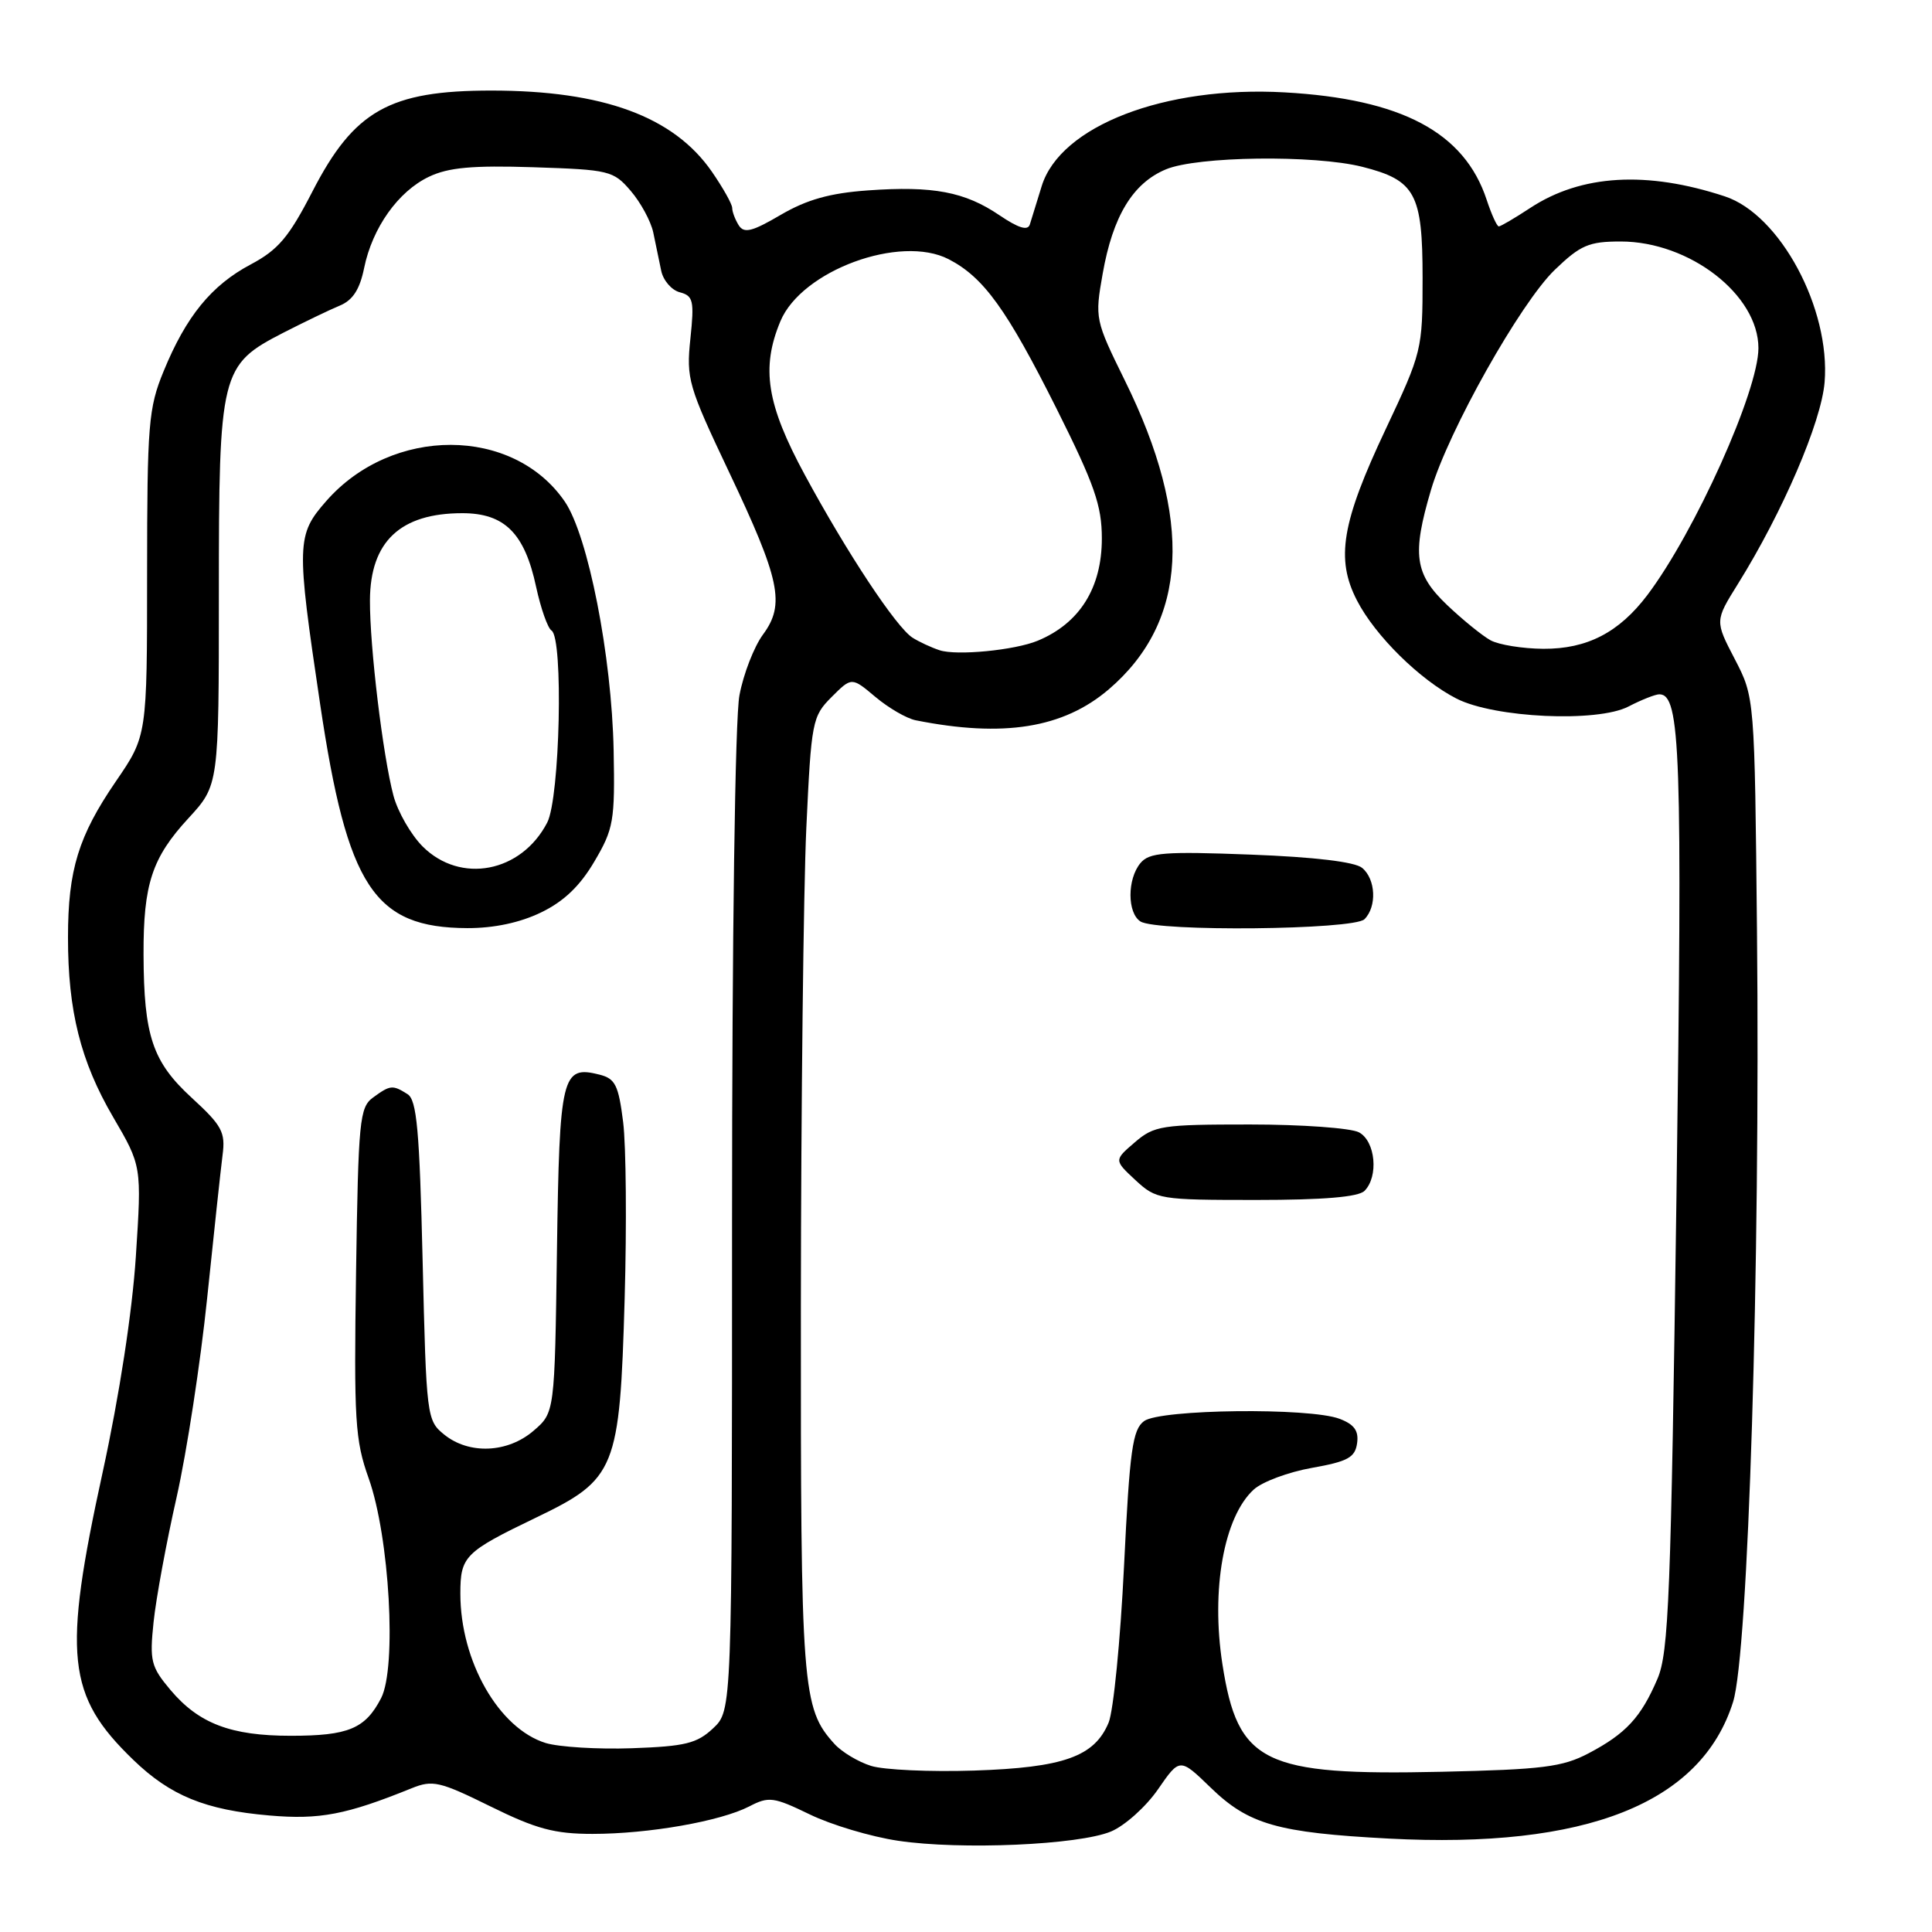 <?xml version="1.0" encoding="UTF-8" standalone="no"?>
<!DOCTYPE svg PUBLIC "-//W3C//DTD SVG 1.1//EN" "http://www.w3.org/Graphics/SVG/1.1/DTD/svg11.dtd" >
<svg xmlns="http://www.w3.org/2000/svg" xmlns:xlink="http://www.w3.org/1999/xlink" version="1.1" viewBox="0 0 256 256">
 <g >
 <path fill="currentColor"
d=" M 147.22 242.68 C 149.03 241.92 151.83 239.42 153.43 237.11 C 156.33 232.91 156.33 232.91 160.42 236.87 C 165.45 241.75 169.28 242.84 184.00 243.62 C 210.16 245.00 225.41 238.96 229.64 225.52 C 231.66 219.10 233.25 167.89 232.81 123.46 C 232.50 92.41 232.50 92.41 229.87 87.34 C 227.23 82.27 227.23 82.27 230.28 77.38 C 236.21 67.86 241.34 55.93 241.77 50.64 C 242.56 40.89 235.87 28.43 228.55 26.02 C 218.21 22.61 209.51 23.12 202.77 27.55 C 200.72 28.90 198.84 30.00 198.60 30.00 C 198.35 30.00 197.63 28.41 196.99 26.47 C 194.04 17.53 185.72 13.11 170.21 12.24 C 154.31 11.35 140.49 16.69 138.03 24.66 C 137.38 26.77 136.67 29.06 136.46 29.74 C 136.19 30.61 134.96 30.23 132.43 28.52 C 127.85 25.41 123.63 24.61 114.99 25.23 C 109.95 25.59 106.91 26.45 103.45 28.47 C 99.67 30.69 98.59 30.96 97.89 29.86 C 97.42 29.11 97.02 28.07 97.02 27.55 C 97.01 27.03 95.79 24.87 94.32 22.74 C 89.26 15.44 79.90 12.00 65.10 12.00 C 51.62 12.00 46.92 14.65 41.41 25.35 C 38.28 31.43 36.87 33.10 33.22 35.04 C 28.02 37.80 24.66 41.91 21.68 49.19 C 19.67 54.07 19.50 56.22 19.49 76.00 C 19.49 97.50 19.49 97.50 15.35 103.54 C 10.40 110.77 9.01 115.27 9.01 124.20 C 9.00 133.93 10.68 140.64 14.98 148.00 C 18.78 154.50 18.78 154.50 18.00 166.50 C 17.52 173.84 15.82 184.90 13.62 195.00 C 8.28 219.42 8.84 224.68 17.67 233.20 C 22.58 237.94 27.20 239.83 35.69 240.56 C 42.35 241.14 45.89 240.46 54.55 236.95 C 57.32 235.83 58.26 236.04 64.99 239.36 C 71.05 242.35 73.48 243.00 78.51 243.00 C 85.95 243.00 95.46 241.33 99.28 239.36 C 101.87 238.01 102.51 238.10 107.30 240.42 C 110.16 241.81 115.42 243.38 119.00 243.91 C 127.28 245.15 142.94 244.47 147.22 242.68 Z  M 115.42 233.99 C 113.72 233.46 111.54 232.15 110.57 231.08 C 106.27 226.33 106.09 223.87 106.12 173.00 C 106.14 146.32 106.47 117.87 106.84 109.76 C 107.50 95.56 107.63 94.92 110.19 92.36 C 112.85 89.70 112.85 89.70 116.00 92.35 C 117.74 93.81 120.13 95.20 121.33 95.44 C 132.96 97.76 140.89 96.49 146.92 91.34 C 157.43 82.34 158.13 68.82 149.04 50.40 C 145.11 42.41 145.06 42.20 146.11 36.27 C 147.45 28.65 150.10 24.27 154.49 22.44 C 158.64 20.70 174.14 20.50 180.50 22.10 C 187.55 23.88 188.50 25.64 188.50 36.85 C 188.50 46.32 188.41 46.69 183.62 56.85 C 177.77 69.24 176.96 74.06 179.81 79.57 C 182.22 84.25 188.15 90.09 193.00 92.57 C 198.02 95.13 211.64 95.76 215.78 93.62 C 217.49 92.73 219.34 92.00 219.87 92.00 C 222.68 92.00 222.94 99.57 222.14 158.50 C 221.41 211.51 221.12 218.96 219.62 222.46 C 217.44 227.56 215.44 229.72 210.50 232.32 C 207.04 234.14 204.41 234.47 191.00 234.77 C 167.39 235.29 164.02 233.64 161.98 220.54 C 160.44 210.64 162.17 200.98 166.13 197.37 C 167.26 196.34 170.73 195.05 173.84 194.50 C 178.58 193.66 179.55 193.13 179.82 191.25 C 180.06 189.59 179.45 188.74 177.50 188.00 C 173.53 186.49 153.76 186.72 151.60 188.30 C 150.07 189.42 149.69 192.12 148.94 207.51 C 148.46 217.36 147.54 226.69 146.90 228.25 C 145.03 232.76 140.93 234.22 129.05 234.61 C 123.25 234.80 117.11 234.52 115.42 233.99 Z  M 180.80 157.80 C 182.70 155.90 182.26 151.21 180.07 150.04 C 179.00 149.47 172.50 149.00 165.62 149.00 C 153.91 149.00 152.94 149.15 150.36 151.37 C 147.61 153.73 147.61 153.73 150.45 156.37 C 153.22 158.93 153.62 159.00 166.45 159.00 C 175.34 159.00 179.99 158.61 180.80 157.80 Z  M 180.80 121.80 C 182.46 120.14 182.30 116.49 180.49 115.00 C 179.54 114.20 174.17 113.56 165.73 113.24 C 154.27 112.80 152.28 112.96 151.11 114.37 C 149.35 116.49 149.36 120.98 151.12 122.10 C 153.31 123.48 179.38 123.22 180.80 121.80 Z  M 72.31 230.96 C 66.10 229.04 61.00 220.13 61.00 211.17 C 61.00 206.21 61.56 205.65 71.03 201.09 C 81.62 196.00 82.12 194.76 82.77 172.08 C 83.05 162.34 82.96 151.81 82.57 148.68 C 81.95 143.77 81.53 142.92 79.42 142.39 C 74.45 141.14 74.13 142.44 73.80 165.67 C 73.50 187.18 73.50 187.18 70.69 189.59 C 67.26 192.54 62.15 192.75 58.86 190.09 C 56.55 188.22 56.49 187.76 56.00 167.05 C 55.59 149.75 55.23 145.75 54.00 144.98 C 52.02 143.73 51.72 143.76 49.44 145.42 C 47.64 146.73 47.48 148.42 47.18 168.55 C 46.89 188.21 47.04 190.80 48.85 195.88 C 51.62 203.66 52.59 220.95 50.50 225.01 C 48.40 229.07 46.16 230.00 38.53 230.00 C 30.58 230.00 26.34 228.38 22.58 223.92 C 20.00 220.85 19.81 220.08 20.35 214.93 C 20.67 211.84 22.04 204.40 23.40 198.40 C 24.75 192.41 26.57 180.53 27.45 172.00 C 28.33 163.47 29.25 154.95 29.49 153.06 C 29.89 150.01 29.42 149.15 25.39 145.45 C 20.21 140.69 19.06 137.28 19.02 126.49 C 18.99 117.15 20.14 113.66 24.96 108.43 C 29.00 104.04 29.00 104.04 29.00 78.77 C 29.00 49.24 29.22 48.37 37.54 44.09 C 40.32 42.67 43.68 41.05 45.01 40.50 C 46.74 39.79 47.67 38.36 48.25 35.51 C 49.34 30.18 52.76 25.36 56.84 23.42 C 59.41 22.19 62.59 21.90 70.68 22.16 C 80.75 22.49 81.28 22.61 83.58 25.30 C 84.90 26.84 86.24 29.31 86.56 30.80 C 86.87 32.28 87.34 34.56 87.61 35.86 C 87.87 37.15 88.99 38.45 90.08 38.73 C 91.86 39.20 92.01 39.84 91.48 44.88 C 90.92 50.20 91.20 51.15 96.58 62.50 C 103.39 76.86 104.06 80.07 101.10 84.08 C 99.92 85.68 98.51 89.30 97.98 92.13 C 97.40 95.14 97.00 124.10 97.00 161.96 C 97.00 226.65 97.00 226.65 94.49 229.01 C 92.35 231.02 90.80 231.40 83.74 231.65 C 79.21 231.81 74.07 231.49 72.31 230.96 Z  M 71.70 120.90 C 74.71 119.45 76.86 117.39 78.76 114.15 C 81.31 109.83 81.49 108.78 81.31 99.42 C 81.06 86.92 77.93 70.98 74.83 66.45 C 67.99 56.48 51.96 56.44 43.24 66.38 C 39.28 70.88 39.25 72.01 42.41 93.24 C 46.03 117.55 49.56 122.93 61.93 122.98 C 65.45 122.99 68.90 122.26 71.70 120.90 Z  M 124.50 86.16 C 123.40 85.80 121.79 85.05 120.92 84.50 C 118.76 83.13 112.22 73.24 106.64 62.92 C 101.58 53.57 100.82 48.76 103.41 42.56 C 106.22 35.84 119.29 31.03 125.71 34.35 C 130.35 36.75 133.40 40.99 139.99 54.13 C 145.03 64.21 146.00 66.99 146.00 71.35 C 146.00 77.90 143.06 82.59 137.50 84.90 C 134.46 86.16 126.75 86.91 124.50 86.16 Z  M 197.50 84.84 C 196.40 84.23 193.81 82.13 191.75 80.17 C 187.44 76.06 187.08 73.49 189.61 64.93 C 191.92 57.10 201.47 40.13 206.02 35.75 C 209.43 32.47 210.53 32.00 214.75 32.00 C 223.87 32.00 233.00 39.06 233.00 46.13 C 233.00 51.80 224.60 70.47 218.29 78.84 C 214.53 83.81 210.30 86.00 204.50 85.97 C 201.75 85.95 198.60 85.44 197.50 84.84 Z  M 56.00 112.16 C 54.44 110.59 52.70 107.56 52.13 105.41 C 50.73 100.11 48.99 85.69 49.02 79.53 C 49.06 71.76 53.05 68.00 61.26 68.00 C 66.86 68.00 69.52 70.65 71.04 77.77 C 71.66 80.63 72.58 83.24 73.08 83.55 C 74.67 84.54 74.20 105.72 72.51 108.99 C 69.08 115.62 61.02 117.17 56.00 112.16 Z "/>
</g>
</svg>